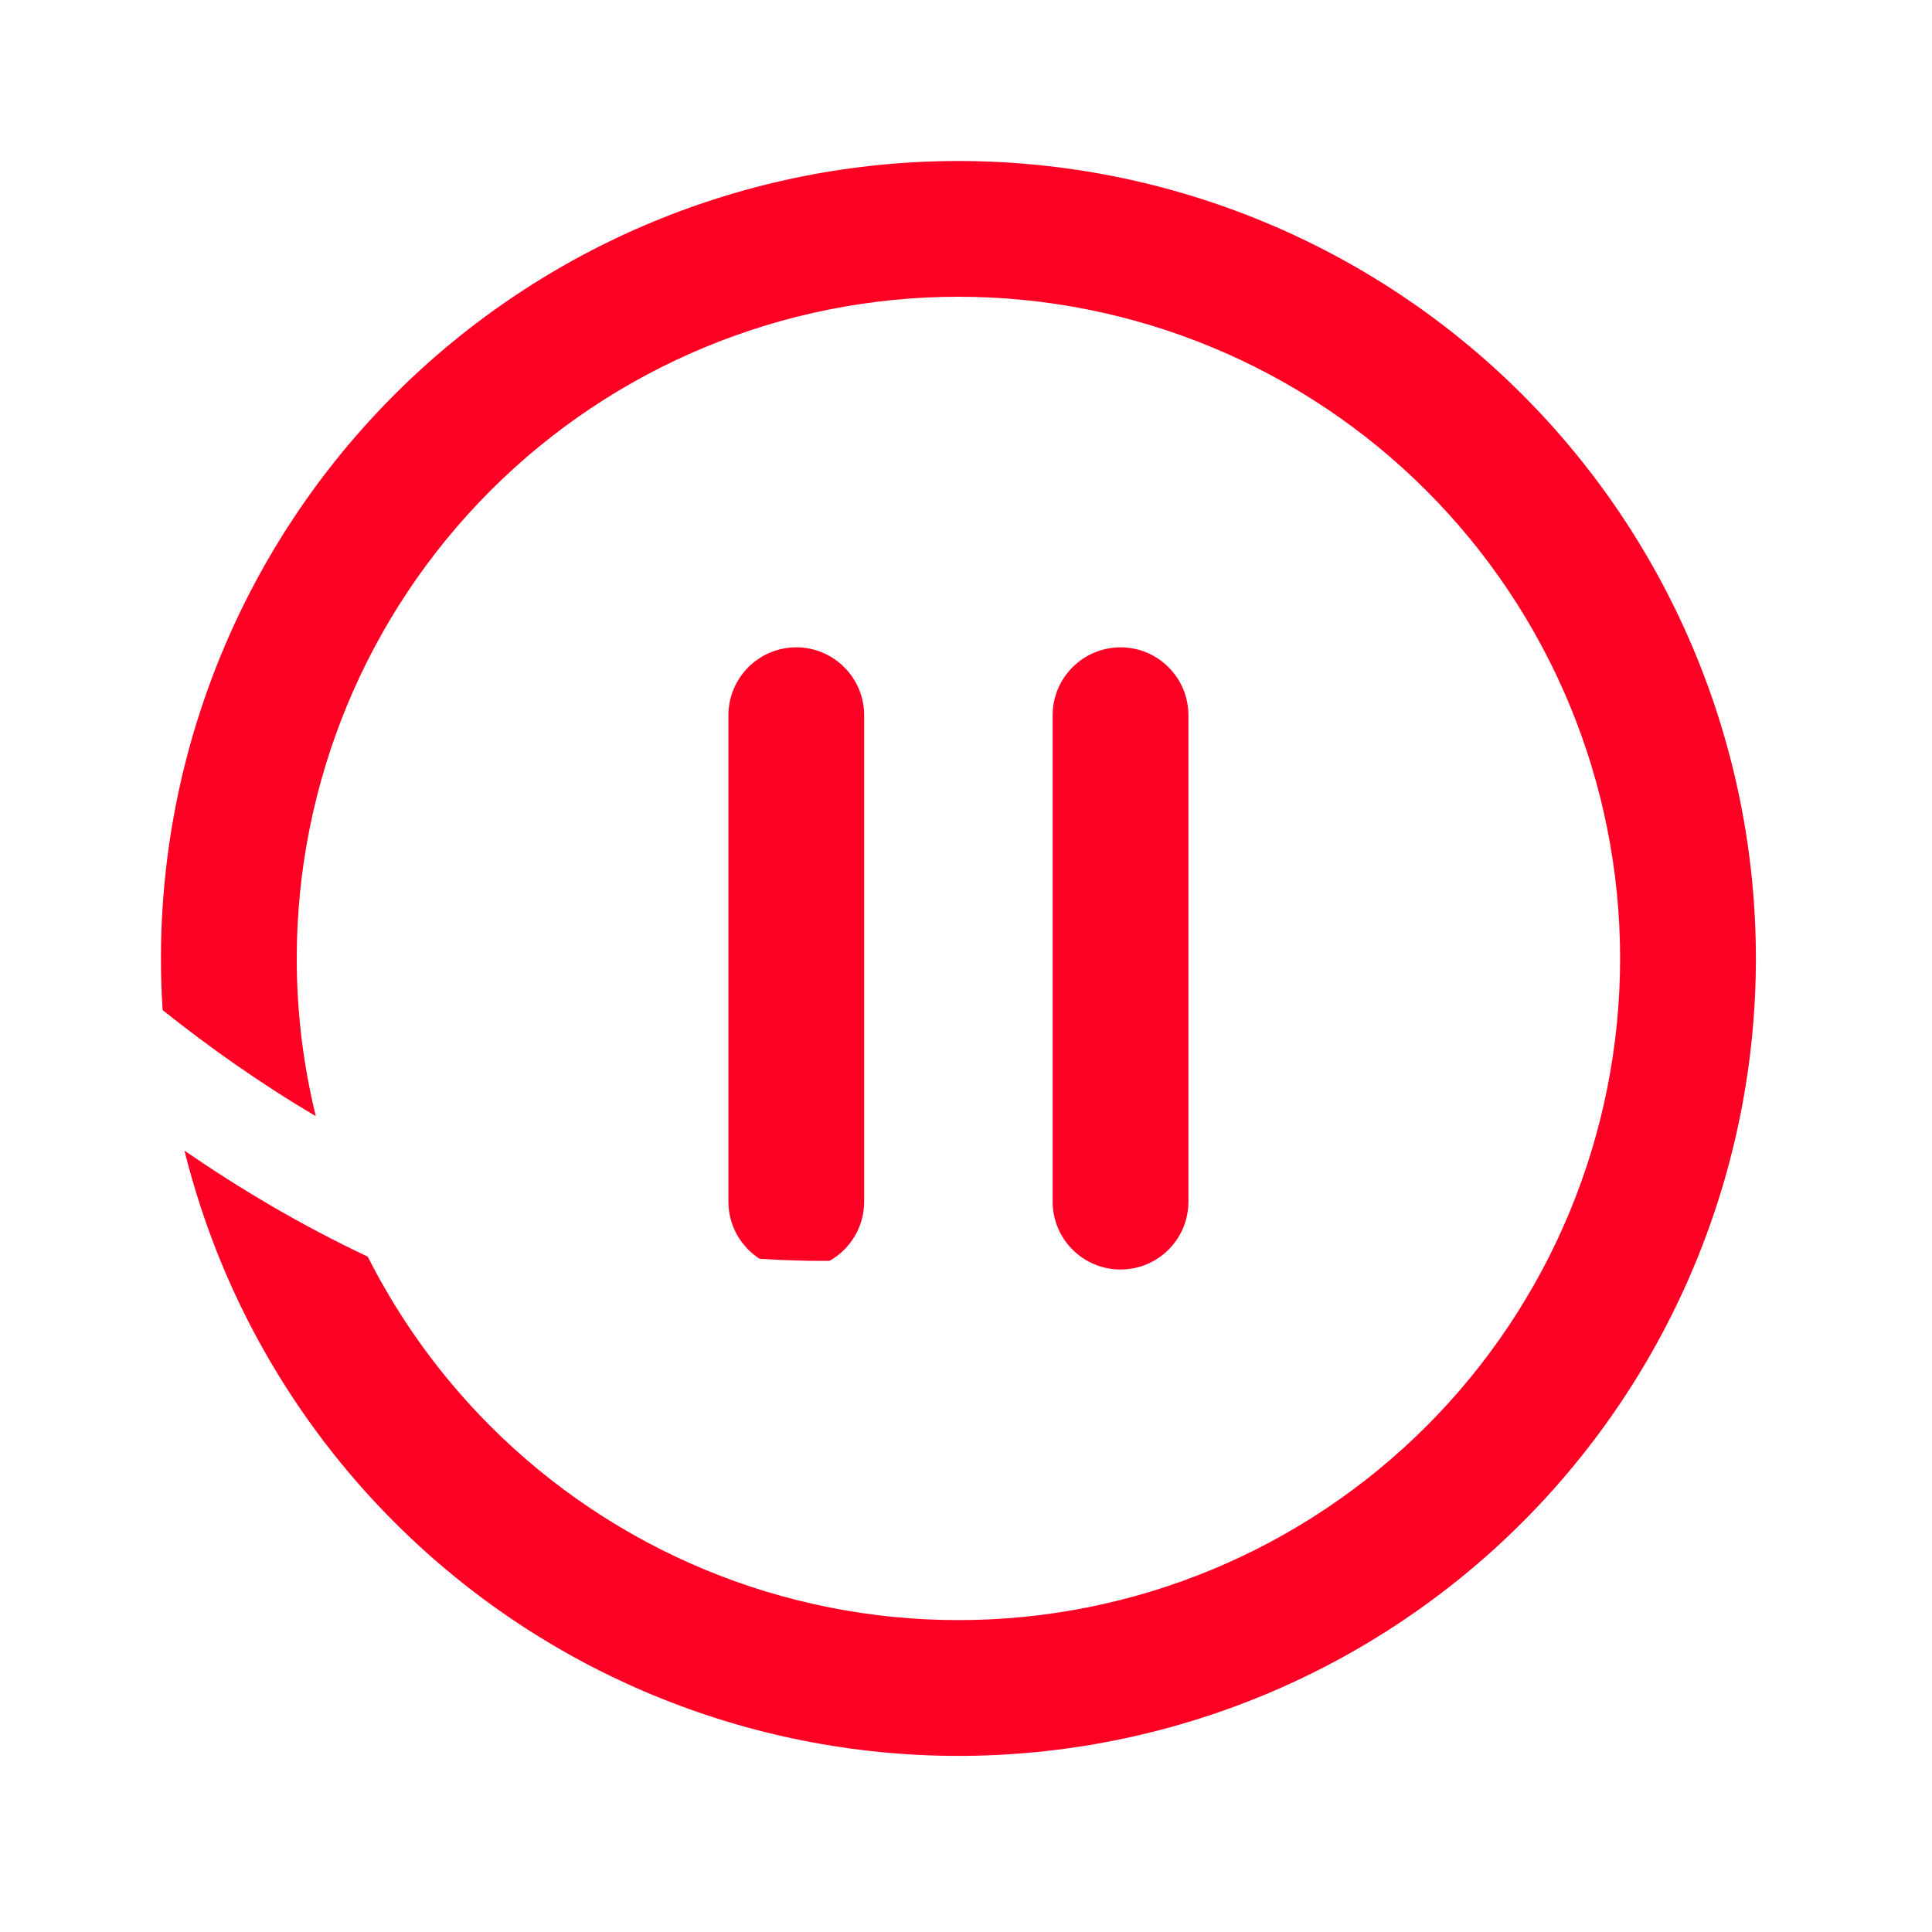 <svg width="32" height="32" viewBox="0 0 32 32" fill="none" xmlns="http://www.w3.org/2000/svg">
<path d="M8.125 8.125C10.18 6.07 12.968 4.915 15.874 4.915C18.781 4.915 21.569 6.07 23.624 8.125C25.679 10.181 26.834 12.968 26.834 15.875C26.834 17.314 26.55 18.739 26 20.069C25.449 21.398 24.642 22.607 23.624 23.624C22.606 24.642 21.398 25.449 20.068 26C18.739 26.551 17.314 26.834 15.874 26.834C14.435 26.834 13.01 26.551 11.68 26C10.351 25.449 9.143 24.642 8.125 23.624C7.301 22.8 6.615 21.851 6.091 20.814C4.984 20.292 3.971 19.689 3.055 19.058C3.214 19.695 3.419 20.321 3.671 20.93C4.335 22.532 5.308 23.988 6.535 25.215C7.761 26.441 9.217 27.414 10.82 28.078C12.422 28.741 14.14 29.083 15.874 29.083C17.609 29.083 19.326 28.741 20.929 28.078C22.532 27.414 23.988 26.441 25.214 25.215C26.441 23.988 27.413 22.532 28.077 20.93C28.741 19.327 29.083 17.609 29.083 15.875C29.083 12.372 27.691 9.012 25.214 6.535C22.737 4.058 19.377 2.667 15.874 2.667C12.371 2.667 9.012 4.058 6.535 6.535C4.058 9.012 2.666 12.372 2.666 15.875C2.666 16.161 2.675 16.446 2.694 16.731C3.454 17.337 4.3 17.938 5.231 18.487C5.021 17.634 4.915 16.757 4.915 15.875C4.915 12.968 6.07 10.181 8.125 8.125Z" fill="#FF0025"/>
<path d="M13.739 20.884C13.346 20.887 12.96 20.875 12.581 20.849C12.27 20.649 12.065 20.3 12.065 19.903V11.847C12.065 11.226 12.568 10.722 13.189 10.722C13.81 10.722 14.313 11.226 14.313 11.847V19.903C14.313 20.324 14.082 20.692 13.739 20.884Z" fill="#FF0025"/>
<path d="M19.684 11.847C19.684 11.226 19.181 10.722 18.56 10.722C17.939 10.722 17.435 11.226 17.435 11.847V19.903C17.435 20.524 17.939 21.027 18.56 21.027C19.181 21.027 19.684 20.524 19.684 19.903V11.847Z" fill="#FF0025"/>
</svg>
